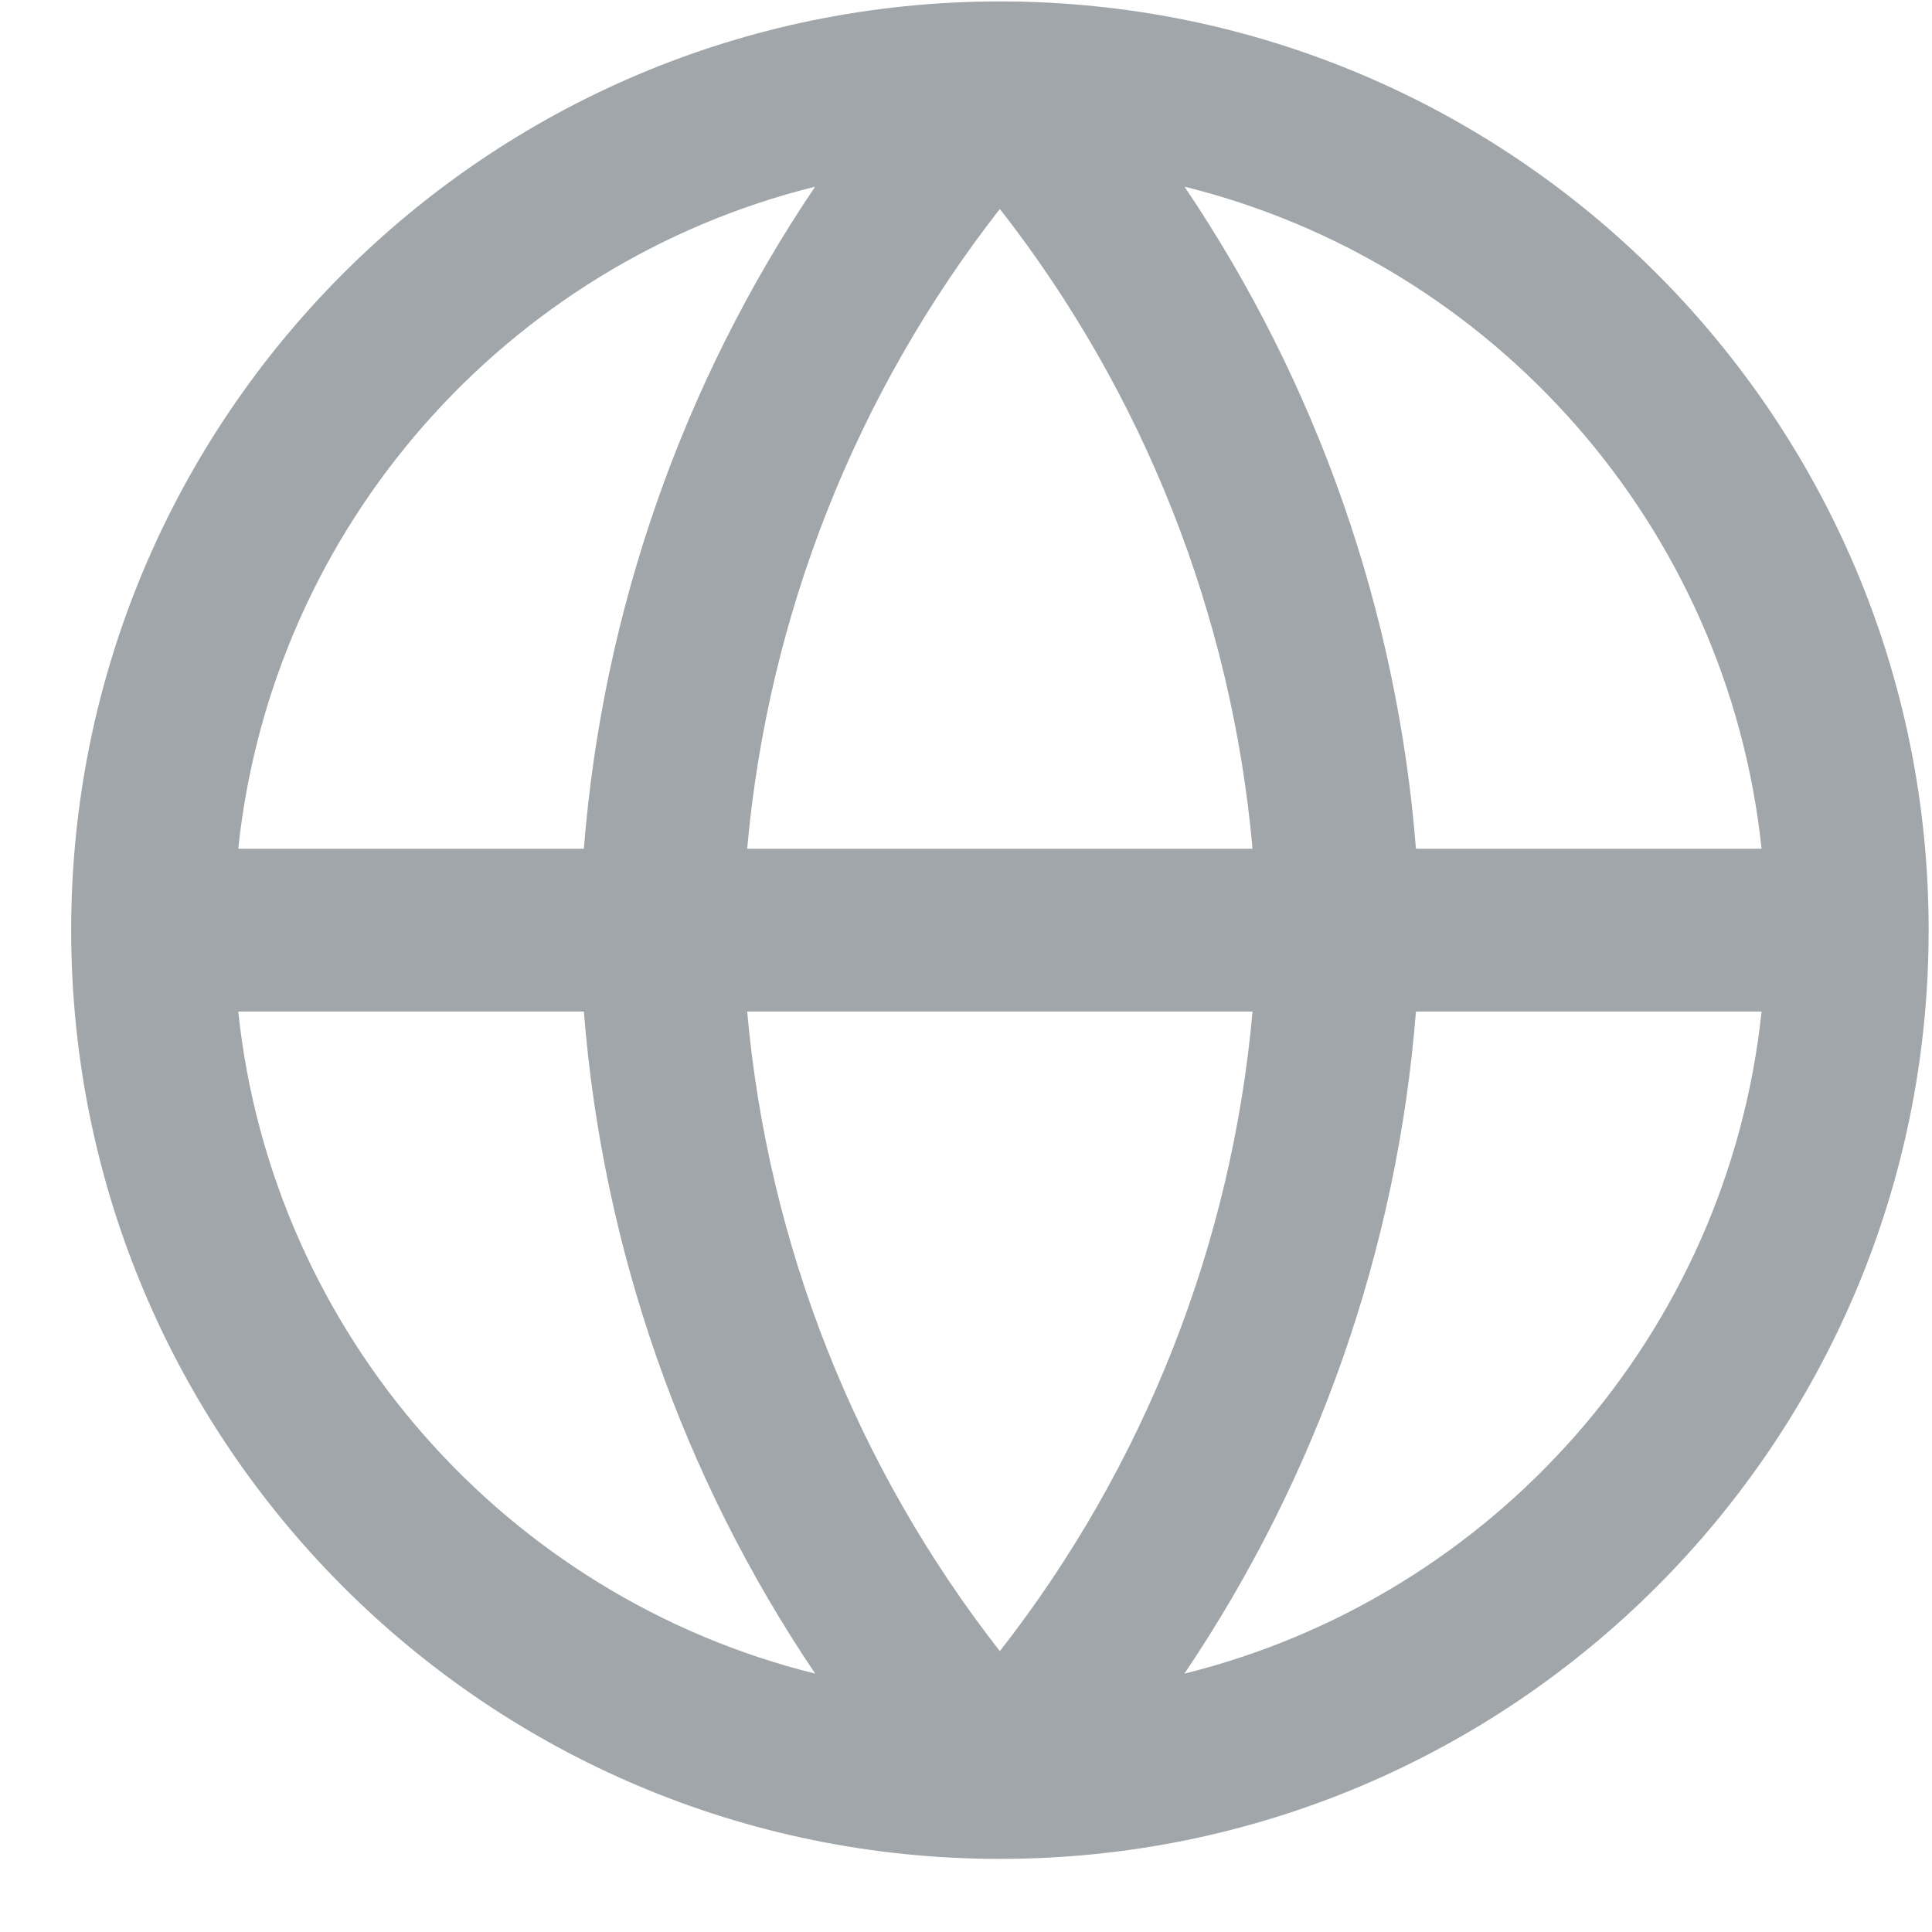 <svg width="19" height="19" viewBox="0 0 19 19" fill="none" xmlns="http://www.w3.org/2000/svg">
<path d="M9.833 0.014C14.877 0.014 18.967 4.103 18.967 9.147C18.967 14.191 14.877 18.281 9.833 18.281C4.789 18.281 0.7 14.191 0.7 9.147C0.7 4.103 4.789 0.015 9.833 0.014ZM2.343 9.948C2.678 13.123 4.985 15.708 8.017 16.459C6.713 14.527 5.927 12.285 5.742 9.948H2.343ZM13.925 9.948C13.74 12.285 12.952 14.526 11.648 16.459C14.681 15.708 16.989 13.123 17.324 9.948H13.925ZM7.348 9.948C7.553 12.241 8.416 14.425 9.833 16.238C11.25 14.425 12.113 12.241 12.318 9.948H7.348ZM11.649 1.836C12.953 3.768 13.74 6.01 13.925 8.347H17.324C16.989 5.172 14.681 2.586 11.649 1.836ZM9.833 2.055C8.416 3.869 7.553 6.054 7.348 8.347H12.318C12.113 6.054 11.251 3.869 9.833 2.055ZM8.016 1.836C4.984 2.587 2.678 5.173 2.343 8.347H5.742C5.927 6.01 6.712 3.768 8.016 1.836Z" fill="#A1A6AA"/>
</svg>

